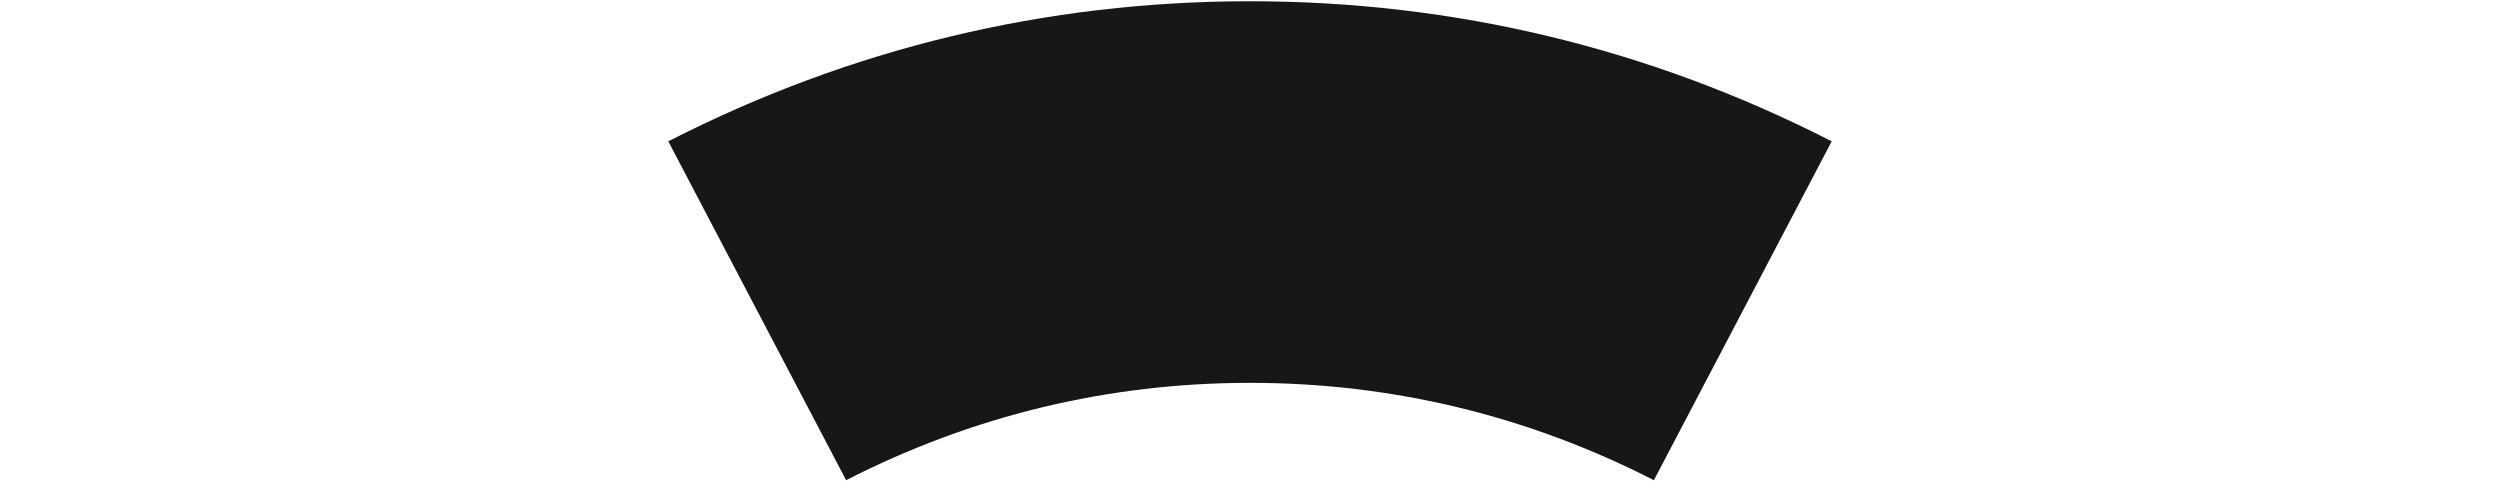 <?xml version="1.0" encoding="UTF-8"?>
<svg width="4014px" height="773px" viewBox="0 0 4014 773" version="1.1" xmlns="http://www.w3.org/2000/svg" xmlns:xlink="http://www.w3.org/1999/xlink">
    <!-- Generator: Sketch 52.4 (67378) - http://www.bohemiancoding.com/sketch -->
    <title>page-01-producto_digital</title>
    <desc>Created with Sketch.</desc>
    <g id="Page-1" stroke="none" stroke-width="1" fill="none" fill-rule="evenodd">
        <g id="Cover-con_copy" transform="translate(0, -2162)">
            <g id="page-01-producto_digital" transform="translate(0, 2162)">
                <rect id="Rectangle" fill="#FFFFFF" x="0" y="0" width="4014" height="773"></rect>
                <g id="Section-3" transform="translate(1073, 2)" fill="#171717">
                    <path d="M1582.477,769 C1379.761,665.275 1161.579,612.694 933.965,612.694 C706.421,612.694 488.239,665.275 285.523,769 L0,224.908 C291.834,75.654 606.068,0 933.965,0 C1261.932,0 1576.166,75.654 1868,224.908 L1582.477,769 Z" id="bg-section"></path>
                </g>
            </g>
        </g>
    </g>
</svg>